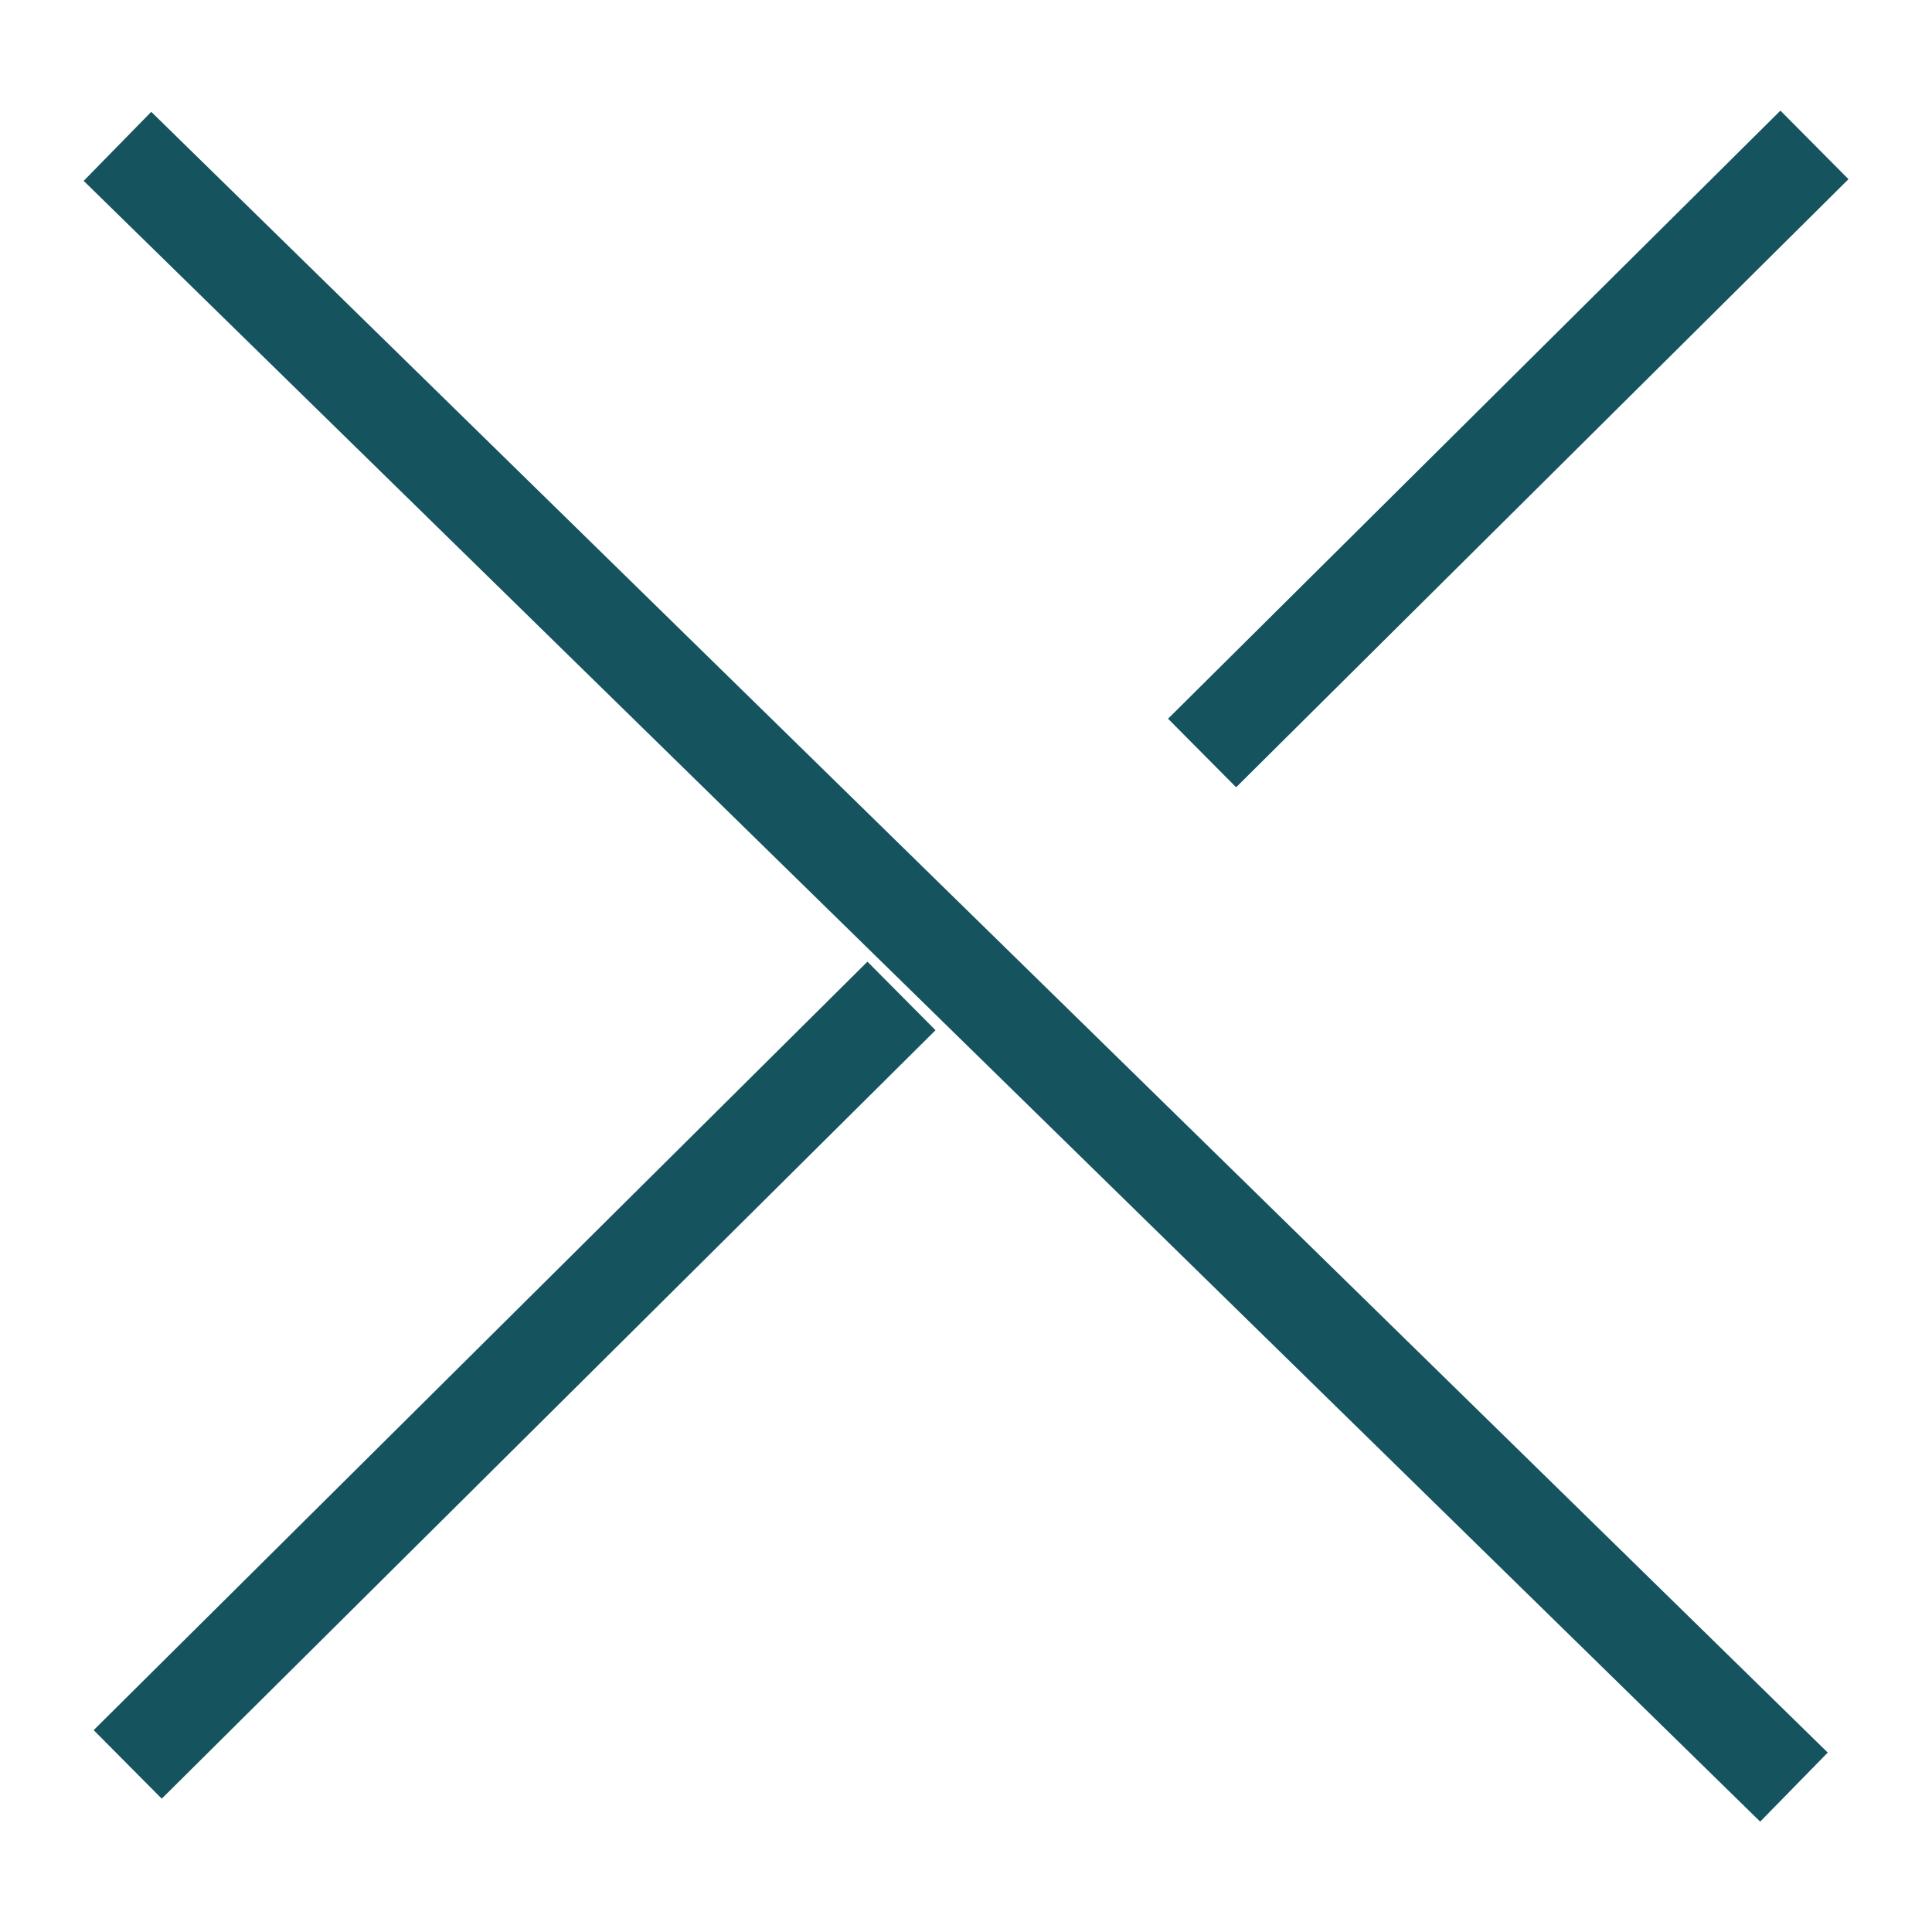 <svg width="20" height="20" viewBox="0 0 20 20" fill="none" xmlns="http://www.w3.org/2000/svg">
<path d="M18.783 1.5L12.444 7.795" stroke="#15535E" strokeWidth="2" strokeLinecap="round"/>
<path d="M9.332 10.31L1.322 18.265" stroke="#15535E" strokeWidth="2" strokeLinecap="round"/>
<path d="M18.571 18.5L1.216 1.515" stroke="#15535E" strokeWidth="2" strokeLinecap="round"/>
</svg>
